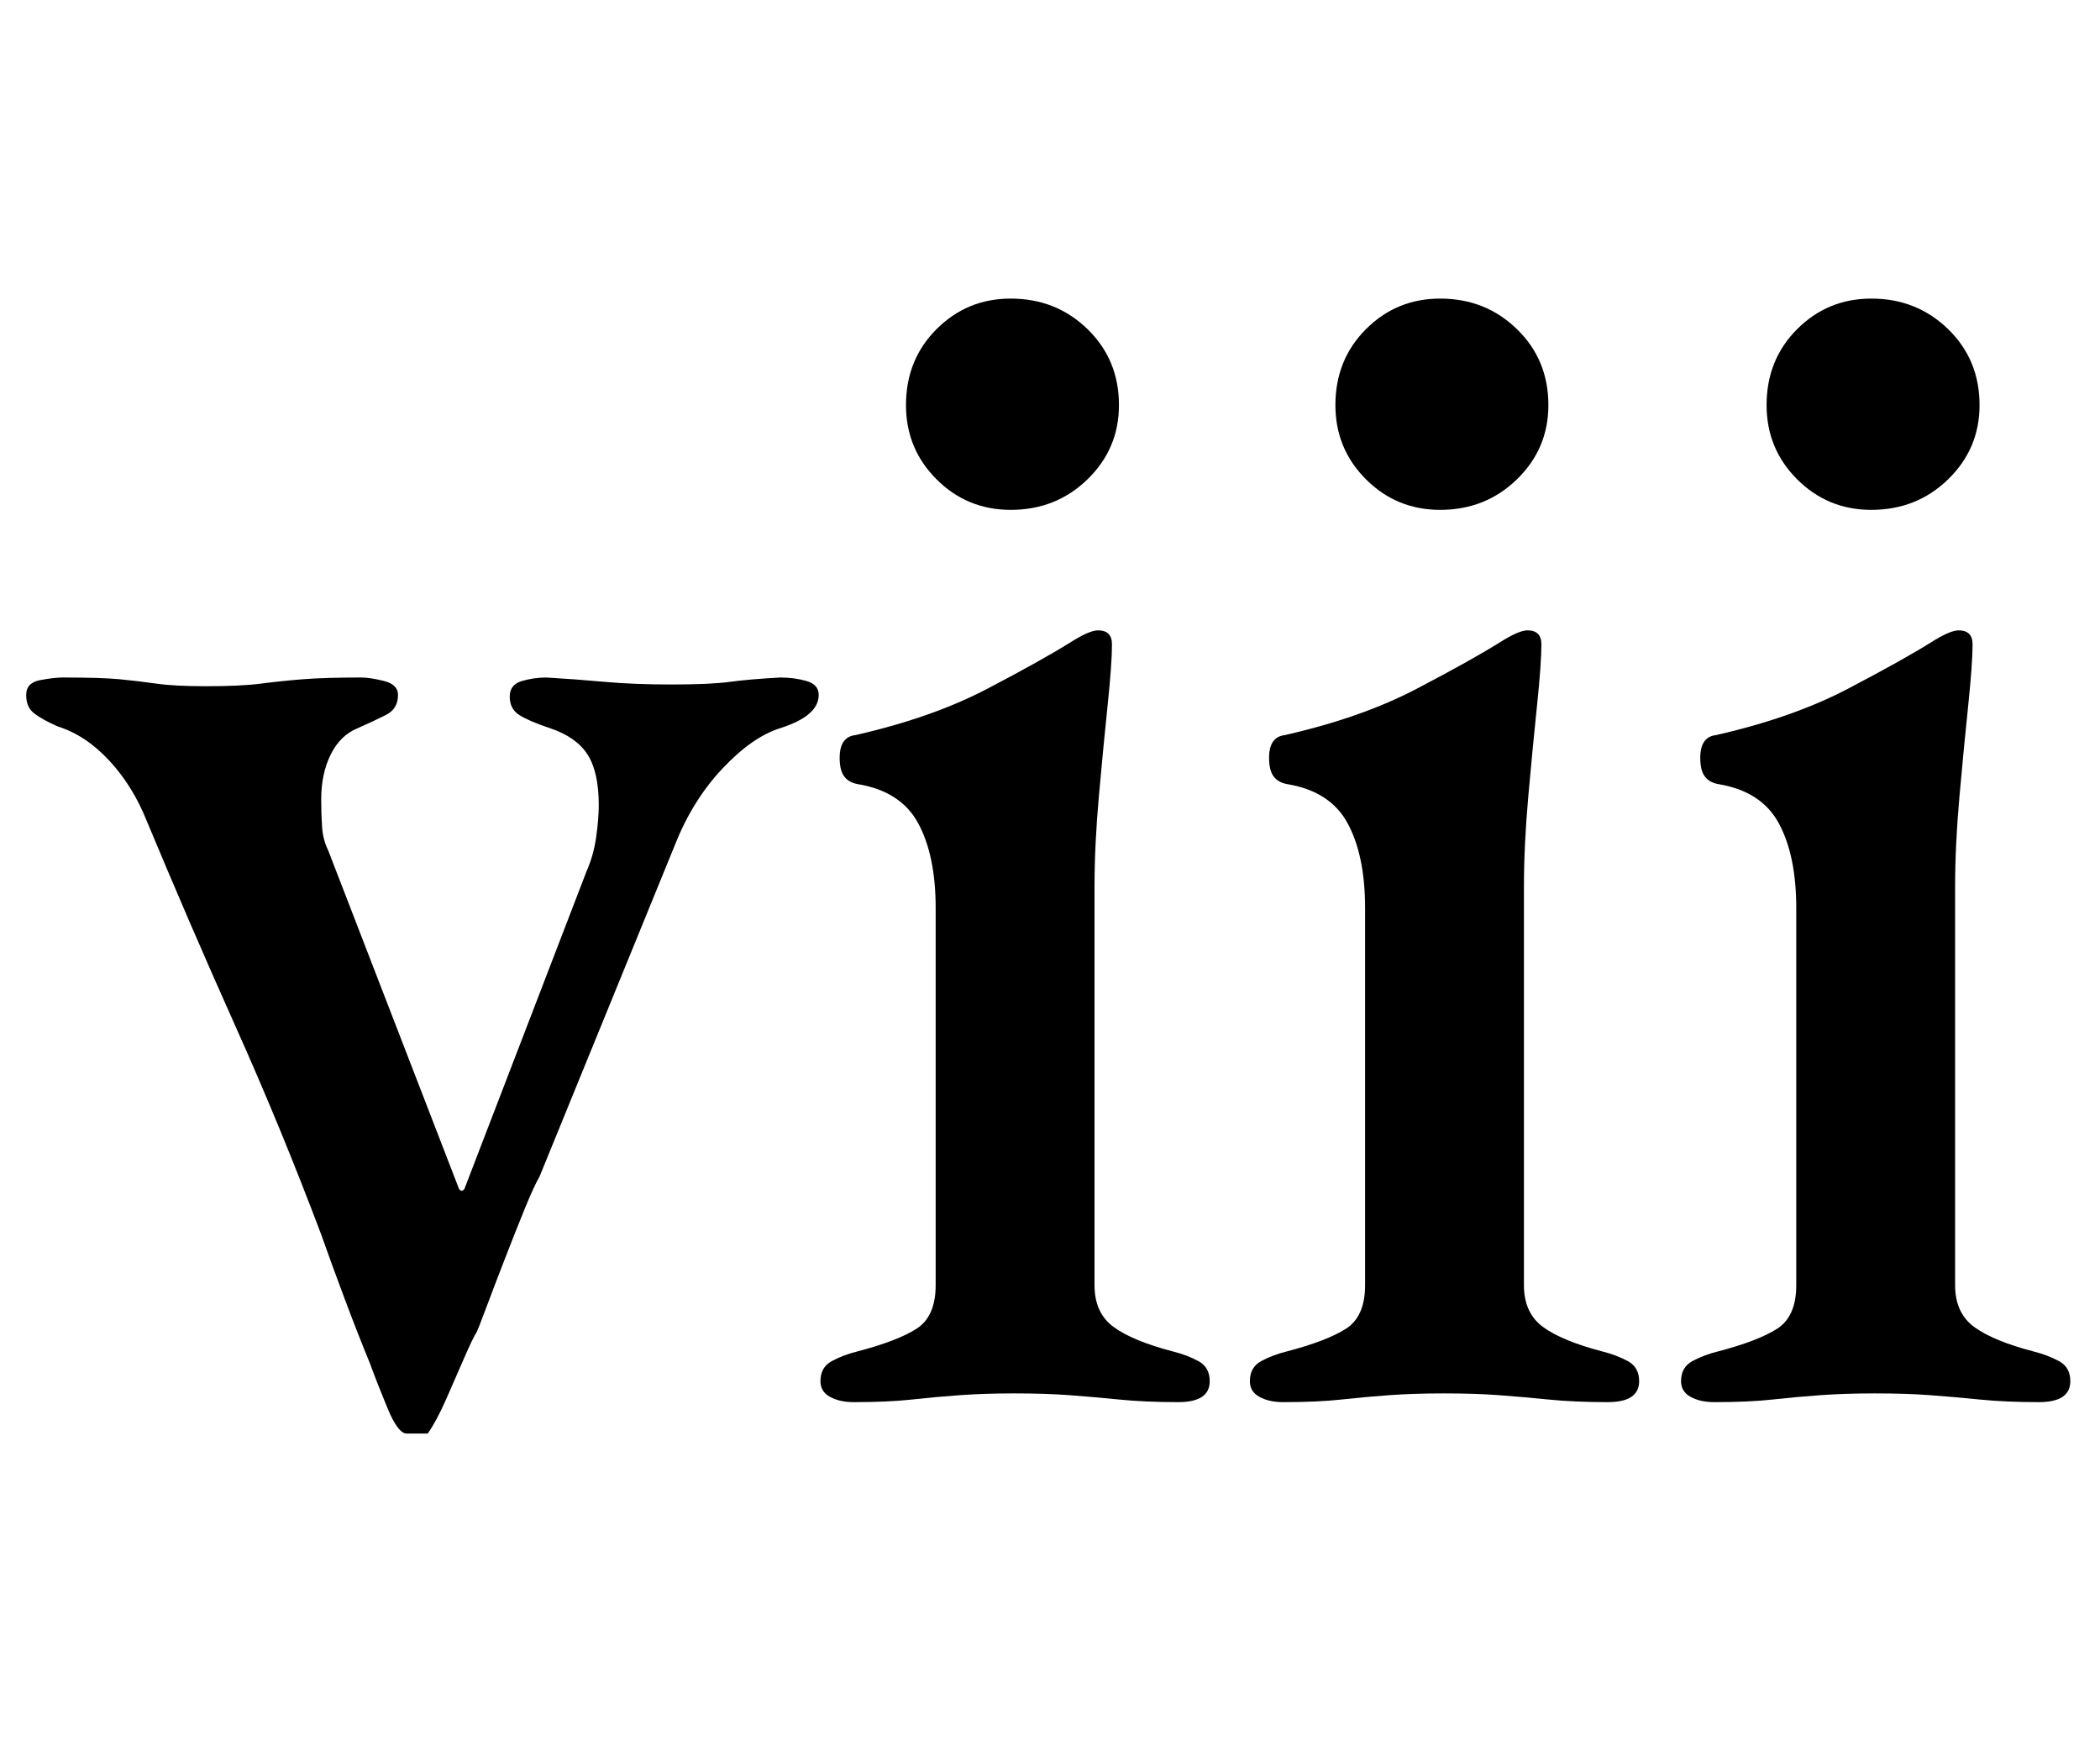 <?xml version="1.0" standalone="no"?>
<!DOCTYPE svg PUBLIC "-//W3C//DTD SVG 1.1//EN" "http://www.w3.org/Graphics/SVG/1.1/DTD/svg11.dtd" >
<svg xmlns="http://www.w3.org/2000/svg" xmlns:xlink="http://www.w3.org/1999/xlink" version="1.1" viewBox="-10 0 1203 1000">
  <g transform="matrix(1 0 0 -1 0 800)">
   <path fill="currentColor"
d="M223 -21q-5 0 -11 14.5t-10 25.5q-7 17 -14.5 37t-13.5 37q-23 61 -49 119t-51 118q-8 20 -21.5 34.5t-29.5 19.5q-9 4 -13.5 7.5t-4.5 10.5t8 8.5t13 1.5q22 0 32.5 -1t21 -2.5t28.5 -1.5q20 0 31.5 1.5t24 2.5t33.5 1q5 0 13 -2t8 -8q0 -8 -7 -11.5t-16 -7.5
q-10 -4 -15.5 -15t-5.5 -26q0 -8 0.5 -15.5t3.5 -13.5l75 -194q1 -1 1.5 -1t1.5 1l70 182q4 9 5.5 19.5t1.5 18.5q0 19 -6.5 29t-21.5 15q-12 4 -17.5 7.5t-5.5 10.5t7 9t14 2q17 -1 33.5 -2.5t38.5 -1.5t33 1.5t29 2.5q8 0 15 -2t7 -8q0 -12 -22 -19q-16 -5 -33 -23
t-27 -43l-78 -191q-3 -5 -8.5 -18.5t-11.5 -29t-10.5 -27.5t-5.5 -14q-2 -3 -7 -14.5t-10.5 -24t-10.5 -19.5h-12zM479 -3q-8 0 -13.5 3t-5.5 9q0 8 6.5 11.5t14.5 5.5q23 6 34 13t11 25v216q0 30 -10 48.5t-35 22.5q-5 1 -7.5 4.5t-2.5 10.5q0 12 9 13q44 10 75.5 26.5
t47.5 26.5q11 7 16 7q8 0 8 -8q0 -11 -2.5 -35t-5 -52t-2.5 -52v-228q0 -16 11 -24t34 -14q8 -2 14.5 -5.5t6.5 -11.5q0 -12 -18 -12q-19 0 -34 1.5t-28.5 2.5t-31.5 1q-17 0 -31 -1t-27.5 -2.5t-33.5 -1.5zM569 508q-25 0 -42.5 17.5t-17.5 42.5q0 26 17.5 43.5t42.5 17.5
q26 0 44 -17.5t18 -43.5q0 -25 -18 -42.5t-44 -17.5zM725 -3q-8 0 -13.5 3t-5.5 9q0 8 6.5 11.5t14.5 5.5q23 6 34 13t11 25v216q0 30 -10 48.5t-35 22.5q-5 1 -7.5 4.5t-2.5 10.5q0 12 9 13q44 10 75.5 26.5t47.5 26.5q11 7 16 7q8 0 8 -8q0 -11 -2.5 -35t-5 -52t-2.5 -52
v-228q0 -16 11 -24t34 -14q8 -2 14.5 -5.5t6.5 -11.5q0 -12 -18 -12q-19 0 -34 1.5t-28.5 2.5t-31.5 1q-17 0 -31 -1t-27.5 -2.5t-33.5 -1.5zM815 508q-25 0 -42.5 17.5t-17.5 42.5q0 26 17.5 43.5t42.5 17.5q26 0 44 -17.5t18 -43.5q0 -25 -18 -42.5t-44 -17.5zM972 -3
q-8 0 -13.5 3t-5.5 9q0 8 6.5 11.5t14.5 5.5q23 6 34 13t11 25v216q0 30 -10 48.5t-35 22.5q-5 1 -7.5 4.5t-2.5 10.5q0 12 9 13q44 10 75.5 26.5t47.5 26.5q11 7 16 7q8 0 8 -8q0 -11 -2.5 -35t-5 -52t-2.5 -52v-228q0 -16 11 -24t34 -14q8 -2 14.5 -5.5t6.5 -11.5
q0 -12 -18 -12q-19 0 -34 1.5t-28.5 2.5t-31.5 1q-17 0 -31 -1t-27.5 -2.5t-33.5 -1.5zM1062 508q-25 0 -42.5 17.5t-17.5 42.5q0 26 17.5 43.5t42.5 17.5q26 0 44 -17.5t18 -43.5q0 -25 -18 -42.5t-44 -17.5z" />
  </g>

</svg>
